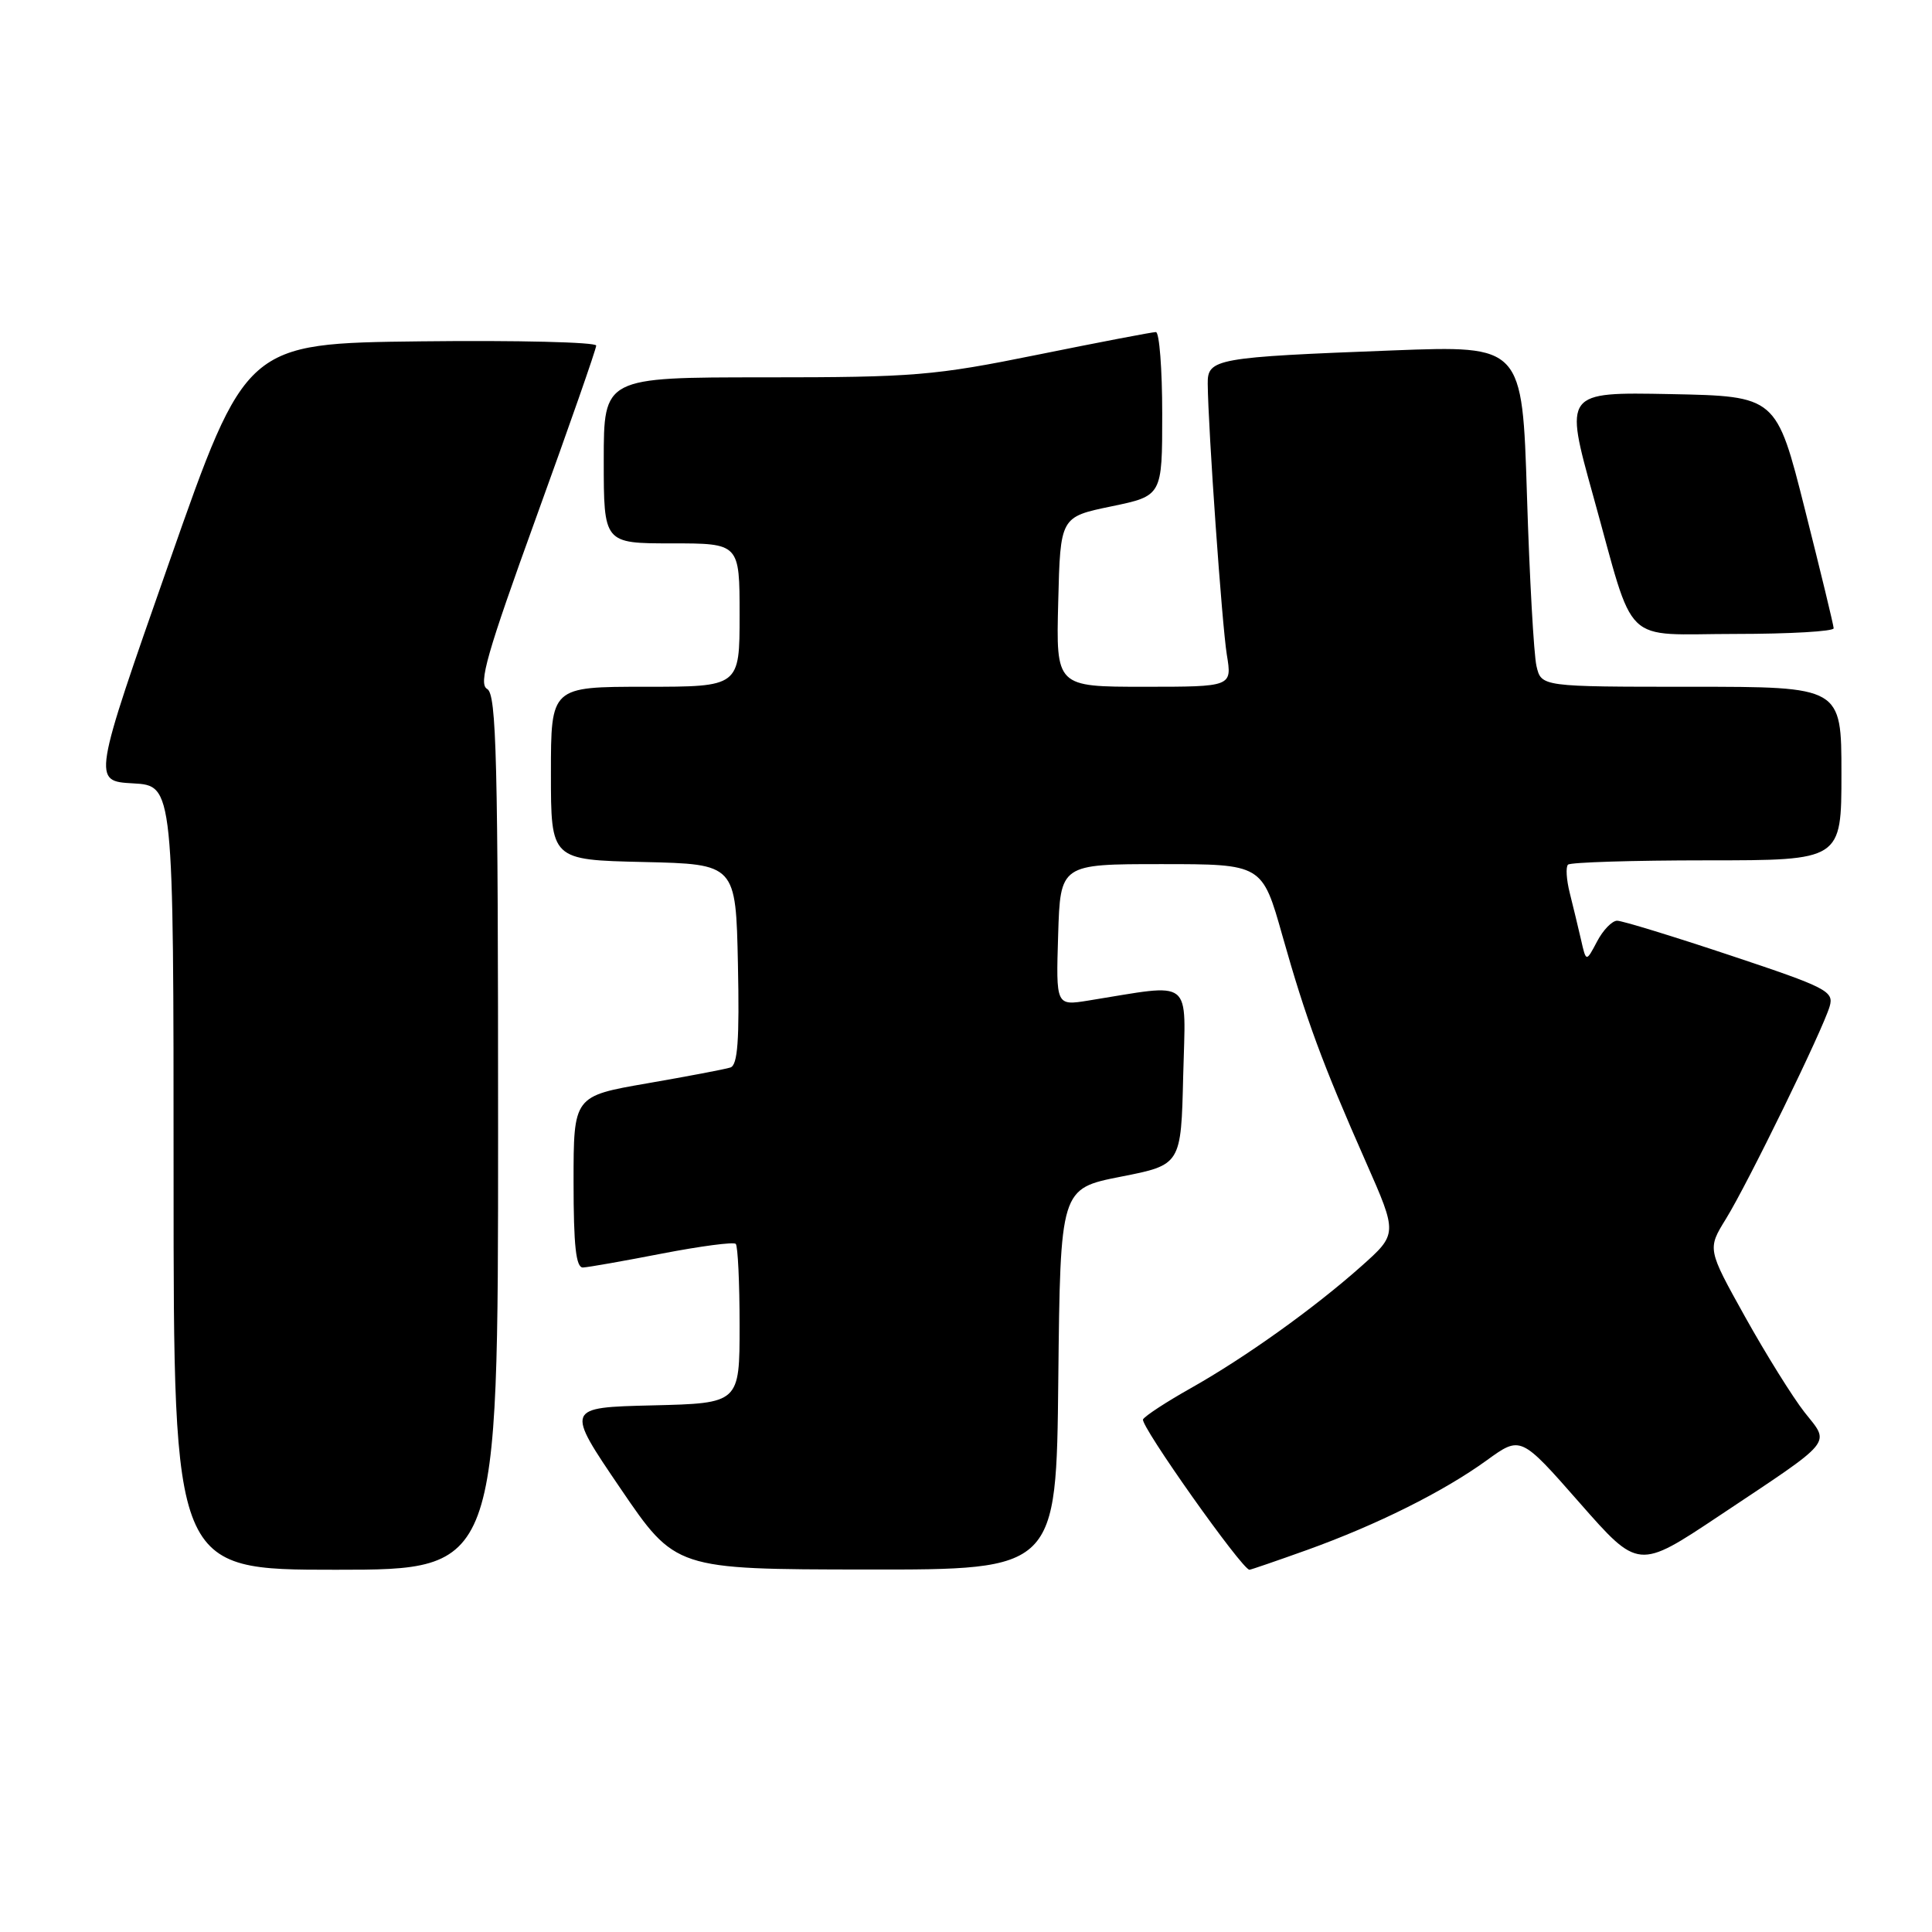 <?xml version="1.0" encoding="UTF-8" standalone="no"?>
<!DOCTYPE svg PUBLIC "-//W3C//DTD SVG 1.1//EN" "http://www.w3.org/Graphics/SVG/1.1/DTD/svg11.dtd" >
<svg xmlns="http://www.w3.org/2000/svg" xmlns:xlink="http://www.w3.org/1999/xlink" version="1.1" viewBox="0 0 256 256">
 <g >
 <path fill="currentColor"
d=" M 66.00 150.05 C 66.00 100.48 65.79 91.98 64.55 91.29 C 63.36 90.62 64.51 86.61 71.05 68.55 C 75.42 56.49 79.00 46.25 79.00 45.79 C 79.00 45.34 68.56 45.08 55.79 45.23 C 32.58 45.50 32.58 45.50 22.42 74.50 C 12.25 103.50 12.25 103.50 17.63 103.80 C 23.00 104.10 23.00 104.10 23.00 156.05 C 23.00 208.00 23.00 208.00 44.50 208.00 C 66.00 208.00 66.00 208.00 66.00 150.05 Z  M 140.23 182.75 C 140.50 157.50 140.50 157.50 148.50 155.92 C 156.50 154.35 156.50 154.35 156.78 142.53 C 157.10 129.36 158.31 130.32 144.21 132.58 C 139.92 133.27 139.92 133.27 140.21 123.88 C 140.50 114.50 140.50 114.50 153.88 114.50 C 167.25 114.50 167.25 114.50 169.93 124.00 C 173.05 135.03 175.21 140.90 181.00 154.00 C 185.19 163.50 185.19 163.50 180.35 167.81 C 174.06 173.40 164.98 179.89 157.75 183.96 C 154.59 185.74 151.76 187.58 151.46 188.07 C 151.01 188.80 164.59 208.00 165.56 208.00 C 165.74 208.00 169.17 206.82 173.19 205.38 C 182.47 202.04 191.25 197.66 197.00 193.50 C 201.50 190.24 201.50 190.24 209.29 199.11 C 217.09 207.99 217.09 207.99 227.79 200.86 C 243.23 190.57 242.52 191.44 239.10 187.12 C 237.54 185.13 234.00 179.45 231.24 174.50 C 226.23 165.50 226.23 165.50 228.70 161.50 C 231.62 156.77 241.54 136.44 242.44 133.35 C 243.03 131.35 242.06 130.85 229.29 126.60 C 221.70 124.07 214.95 122.00 214.28 122.00 C 213.61 122.00 212.41 123.24 211.62 124.75 C 210.17 127.50 210.17 127.50 209.49 124.50 C 209.11 122.85 208.44 120.07 208.00 118.32 C 207.56 116.57 207.45 114.88 207.77 114.57 C 208.08 114.26 216.36 114.00 226.17 114.00 C 244.00 114.00 244.00 114.00 244.00 102.50 C 244.00 91.00 244.00 91.00 224.12 91.00 C 204.23 91.00 204.23 91.00 203.59 88.25 C 203.24 86.74 202.67 76.56 202.33 65.64 C 201.71 45.78 201.71 45.78 184.60 46.43 C 161.09 47.33 159.99 47.52 160.03 50.84 C 160.09 56.92 161.92 82.82 162.56 86.75 C 163.26 91.00 163.26 91.00 151.60 91.00 C 139.93 91.00 139.93 91.00 140.22 79.75 C 140.50 68.50 140.50 68.50 147.25 67.10 C 154.00 65.70 154.00 65.70 154.00 54.85 C 154.00 48.88 153.62 44.00 153.16 44.00 C 152.69 44.00 145.65 45.35 137.50 47.00 C 123.79 49.78 121.10 50.00 101.34 50.00 C 80.00 50.00 80.00 50.00 80.00 61.00 C 80.00 72.00 80.00 72.00 89.00 72.00 C 98.00 72.00 98.00 72.00 98.00 81.50 C 98.00 91.00 98.00 91.00 85.50 91.00 C 73.00 91.00 73.00 91.00 73.00 102.47 C 73.00 113.94 73.00 113.94 85.25 114.22 C 97.50 114.50 97.50 114.50 97.78 127.77 C 97.99 137.86 97.75 141.14 96.78 141.45 C 96.08 141.68 91.11 142.62 85.75 143.55 C 76.00 145.24 76.00 145.24 76.00 156.62 C 76.00 165.09 76.32 167.99 77.25 167.95 C 77.94 167.92 82.66 167.09 87.74 166.10 C 92.82 165.12 97.21 164.54 97.49 164.82 C 97.77 165.10 98.00 169.97 98.00 175.63 C 98.00 185.94 98.00 185.94 86.46 186.22 C 74.92 186.50 74.92 186.50 82.21 197.22 C 89.50 207.94 89.50 207.94 114.73 207.97 C 139.97 208.00 139.97 208.00 140.23 182.75 Z  M 242.97 83.25 C 242.96 82.84 241.24 75.75 239.16 67.50 C 235.38 52.50 235.38 52.50 221.33 52.22 C 207.28 51.95 207.28 51.95 211.11 65.72 C 216.77 86.04 214.66 84.00 229.98 84.00 C 237.14 84.00 242.99 83.66 242.97 83.25 Z "/>
</g>
</svg>